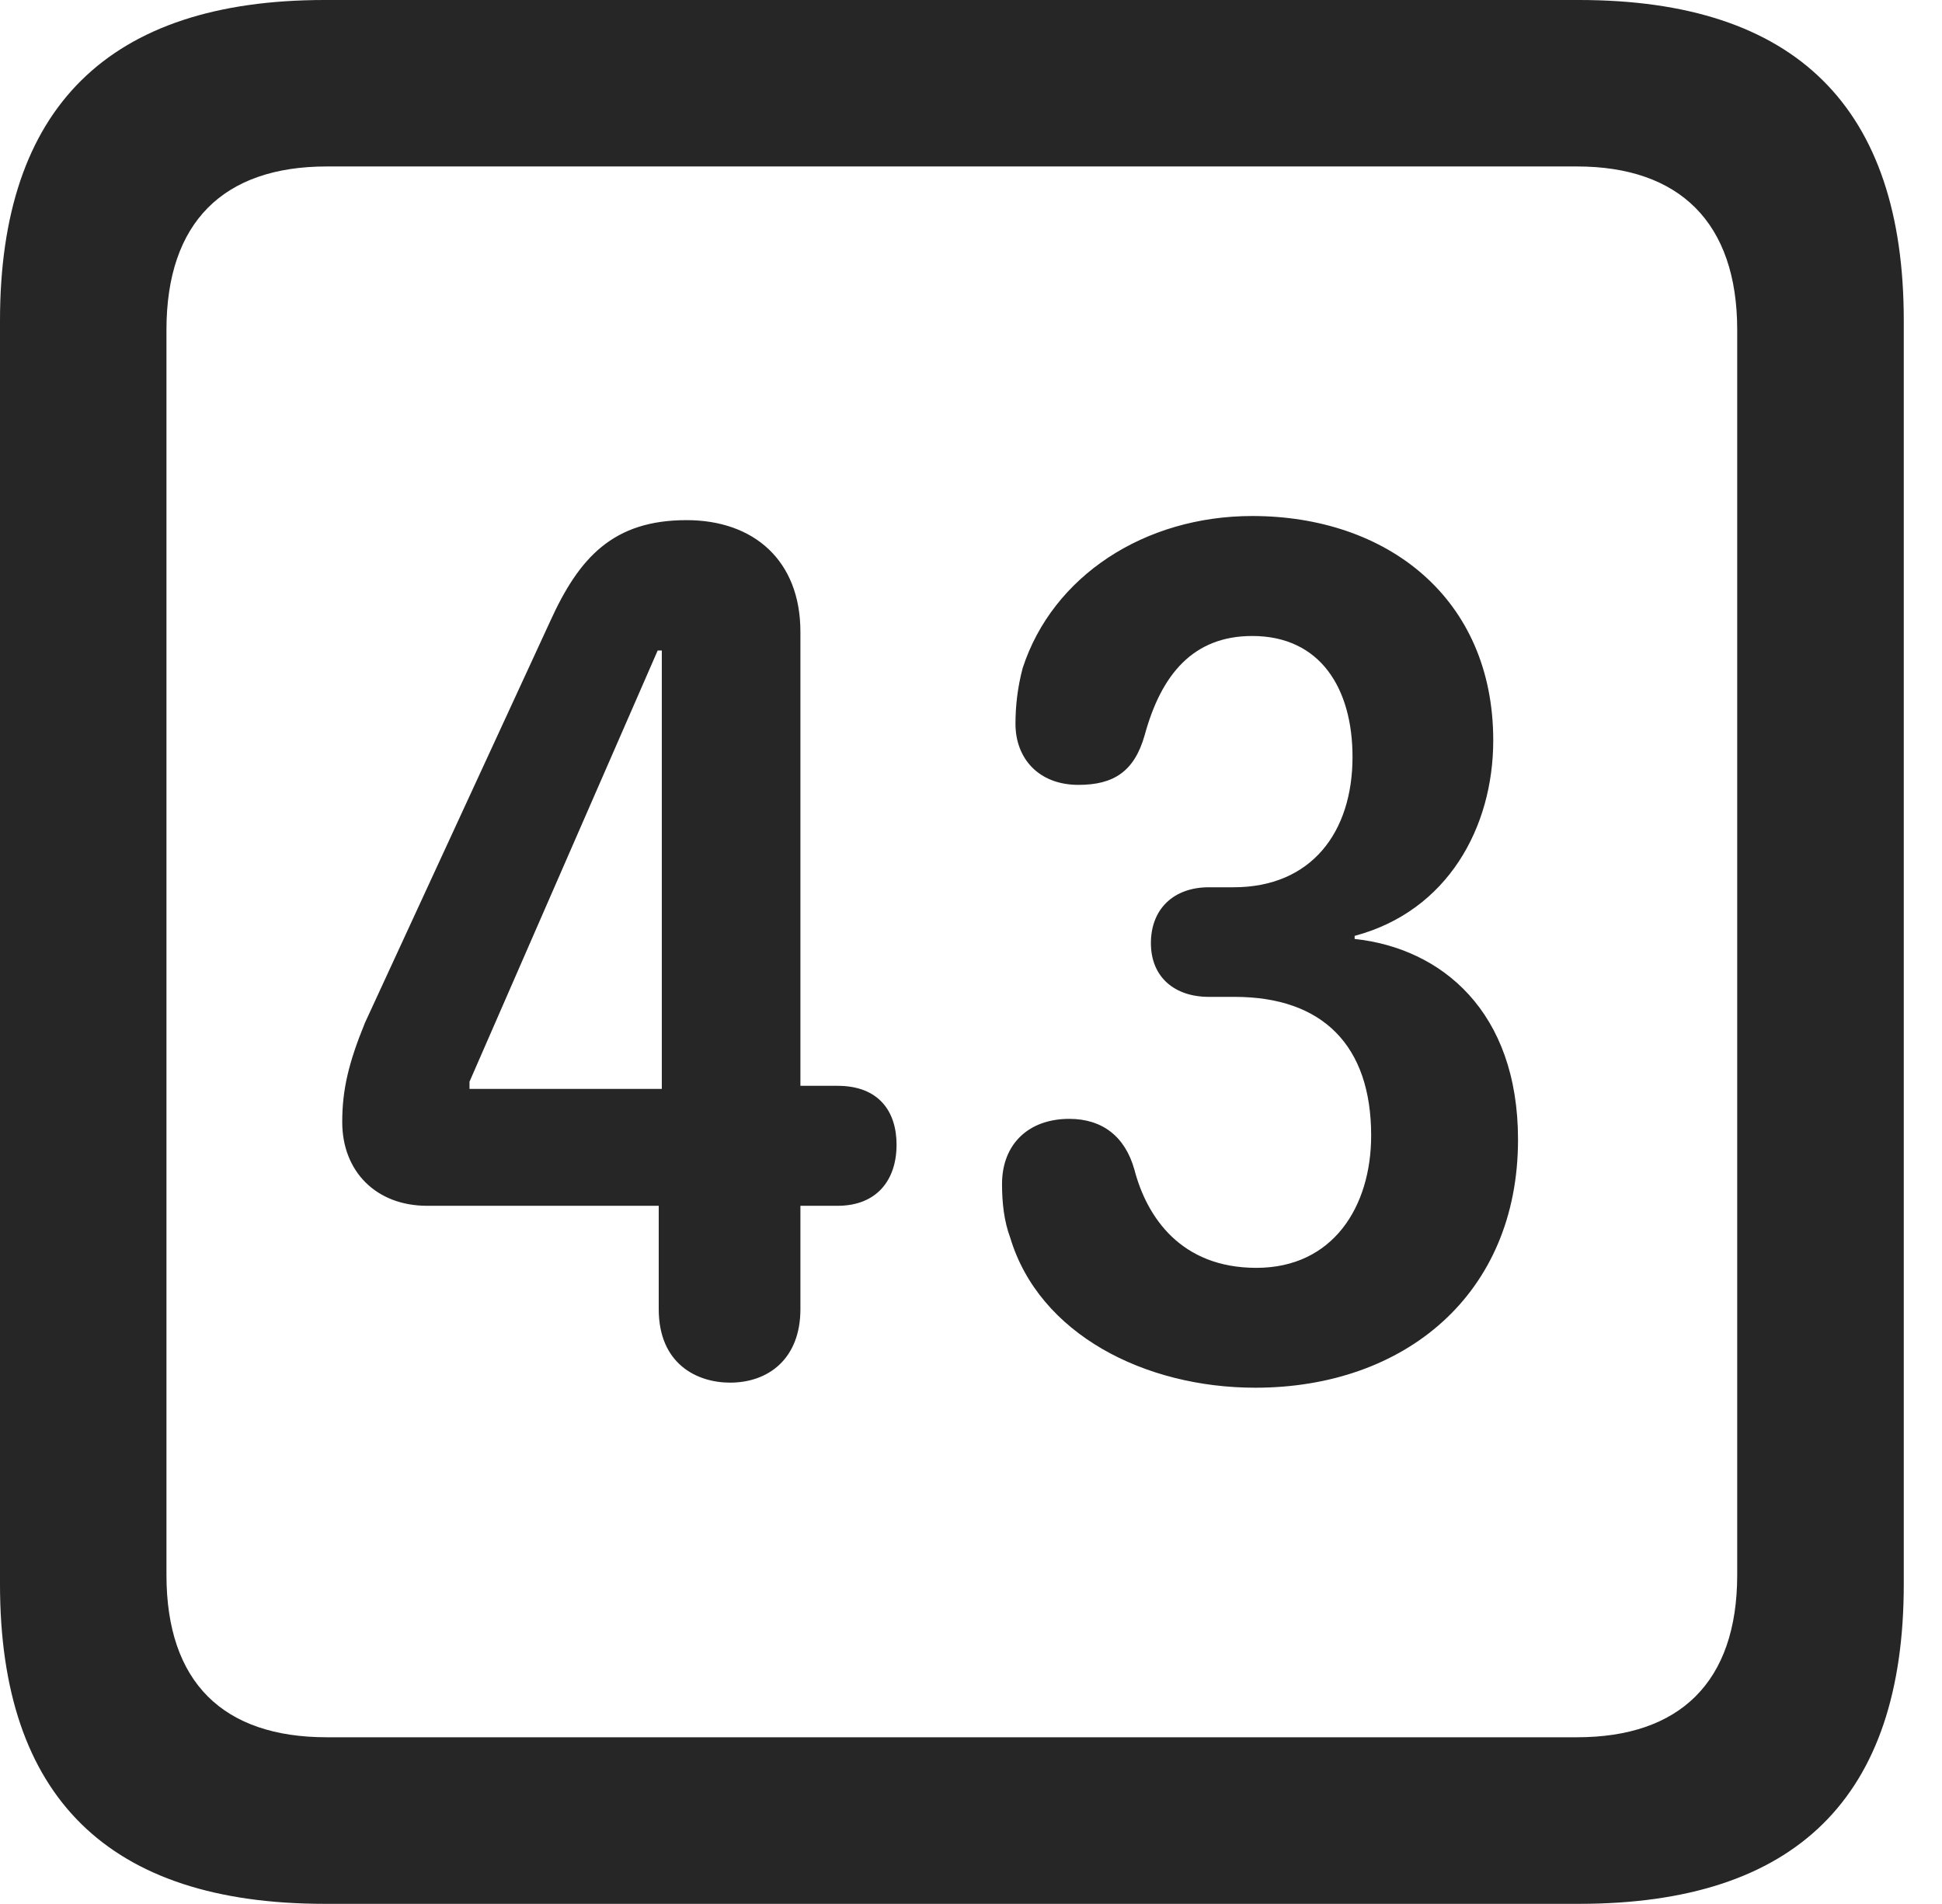 <?xml version="1.0" encoding="UTF-8"?>
<!--Generator: Apple Native CoreSVG 326-->
<!DOCTYPE svg
PUBLIC "-//W3C//DTD SVG 1.1//EN"
       "http://www.w3.org/Graphics/SVG/1.1/DTD/svg11.dtd">
<svg version="1.1" xmlns="http://www.w3.org/2000/svg" xmlns:xlink="http://www.w3.org/1999/xlink" viewBox="0 0 18.34 17.979">
 <g>
  <rect height="17.979" opacity="0" width="18.34" x="0" y="0"/>
  <path d="M3.066 17.979L14.912 17.979C16.963 17.979 17.979 16.973 17.979 14.961L17.979 3.027C17.979 1.016 16.963 0 14.912 0L3.066 0C1.025 0 0 1.016 0 3.027L0 14.961C0 16.973 1.025 17.979 3.066 17.979ZM3.086 16.406C2.109 16.406 1.572 15.889 1.572 14.873L1.572 3.115C1.572 2.1 2.109 1.572 3.086 1.572L14.893 1.572C15.859 1.572 16.406 2.1 16.406 3.115L16.406 14.873C16.406 15.889 15.859 16.406 14.893 16.406Z" fill="black" fill-opacity="0.85"/>
  <path d="M6.895 13.057C7.256 13.057 7.559 12.832 7.559 12.363L7.559 11.387L7.91 11.387C8.281 11.387 8.467 11.143 8.467 10.81C8.467 10.498 8.301 10.254 7.91 10.254L7.559 10.254L7.559 5.967C7.559 5.293 7.119 4.912 6.484 4.912C5.791 4.912 5.469 5.264 5.195 5.869L3.447 9.658C3.291 10.039 3.232 10.293 3.232 10.596C3.232 11.065 3.555 11.387 4.033 11.387L6.221 11.387L6.221 12.363C6.221 12.881 6.582 13.057 6.895 13.057ZM6.25 10.283L4.434 10.283L4.434 10.215L6.211 6.143L6.25 6.143ZM11.855 13.105C13.262 13.105 14.336 12.227 14.336 10.762C14.336 9.551 13.613 8.955 12.793 8.867L12.793 8.838C13.672 8.604 14.102 7.812 14.102 6.992C14.102 5.645 13.096 4.873 11.826 4.873C10.81 4.873 9.941 5.439 9.658 6.309C9.609 6.494 9.59 6.67 9.59 6.836C9.59 7.158 9.805 7.412 10.185 7.412C10.518 7.412 10.713 7.285 10.81 6.943C10.967 6.367 11.27 6.006 11.826 6.006C12.471 6.006 12.773 6.504 12.773 7.148C12.773 7.861 12.383 8.379 11.65 8.379L11.416 8.379C11.084 8.379 10.869 8.584 10.869 8.906C10.869 9.229 11.094 9.414 11.416 9.414L11.66 9.414C12.49 9.414 12.949 9.873 12.949 10.723C12.949 11.396 12.588 11.973 11.865 11.973C11.152 11.973 10.83 11.494 10.713 11.045C10.625 10.732 10.41 10.566 10.098 10.566C9.717 10.566 9.463 10.801 9.463 11.182C9.463 11.357 9.482 11.533 9.541 11.69C9.814 12.598 10.81 13.105 11.855 13.105Z" fill="black" fill-opacity="0.85"/>
 </g>
</svg>
